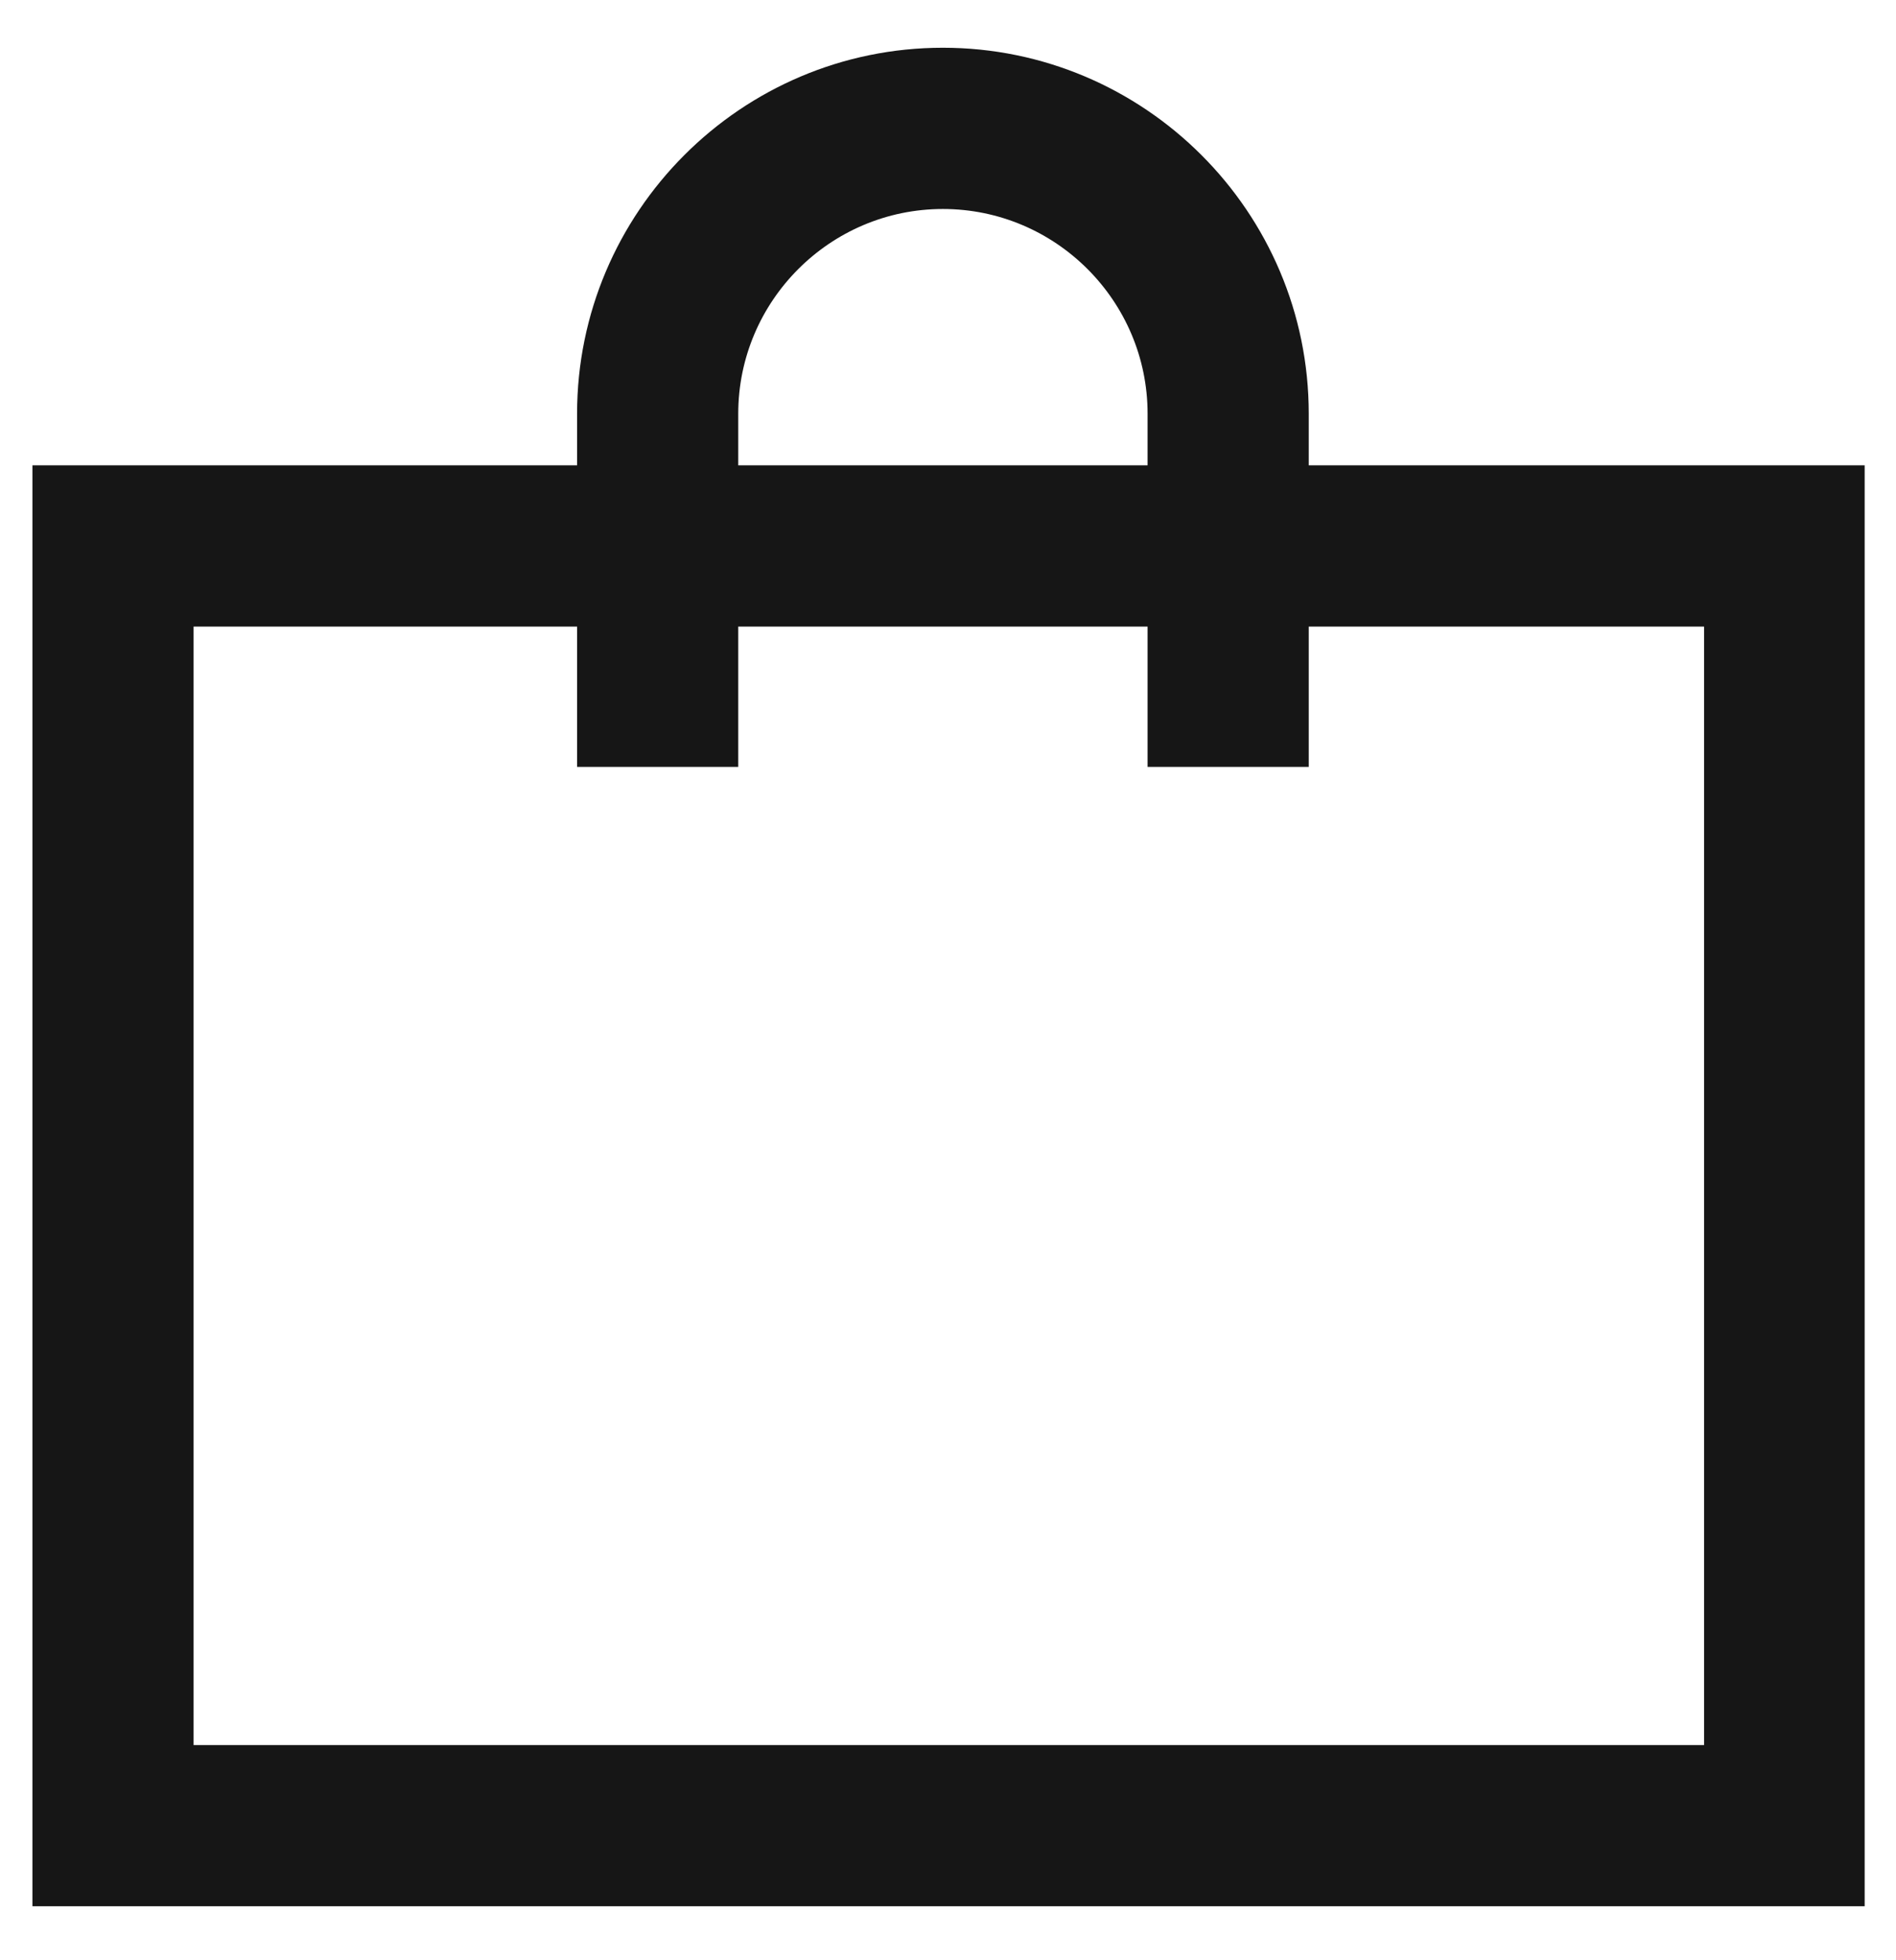 <svg width="30px" height="31px" viewBox="0 0 30 31" version="1.1" xmlns="http://www.w3.org/2000/svg" xmlns:xlink="http://www.w3.org/1999/xlink">
    <g id="Icons" stroke="none" stroke-width="1" fill="none" fill-rule="evenodd">
        <g id="Bag" transform="translate(-0.098, 0.612)" fill-rule="nonzero" fill="#161616">
            <path d="M20.806,11.516 L18.256,11.516 L18.256,5.931 C18.256,4.147 16.802,2.693 15.017,2.693 C13.233,2.693 11.779,4.147 11.779,5.931 L11.779,11.516 L9.229,11.516 L9.229,5.931 C9.229,2.744 11.822,0.143 15.017,0.143 C18.205,0.143 20.806,2.736 20.806,5.931 L20.806,11.516 L20.806,11.516 Z" id="Shape"></path>
            <path d="M27.061,9.297 L27.061,26.985 L3.161,26.985 L3.161,9.297 L27.061,9.297 L27.061,9.297 Z M29.611,6.747 L0.611,6.747 L0.611,29.534 L29.602,29.534 L29.602,6.747 L29.611,6.747 Z" id="Shape"></path>
        </g>
    </g>
</svg>
